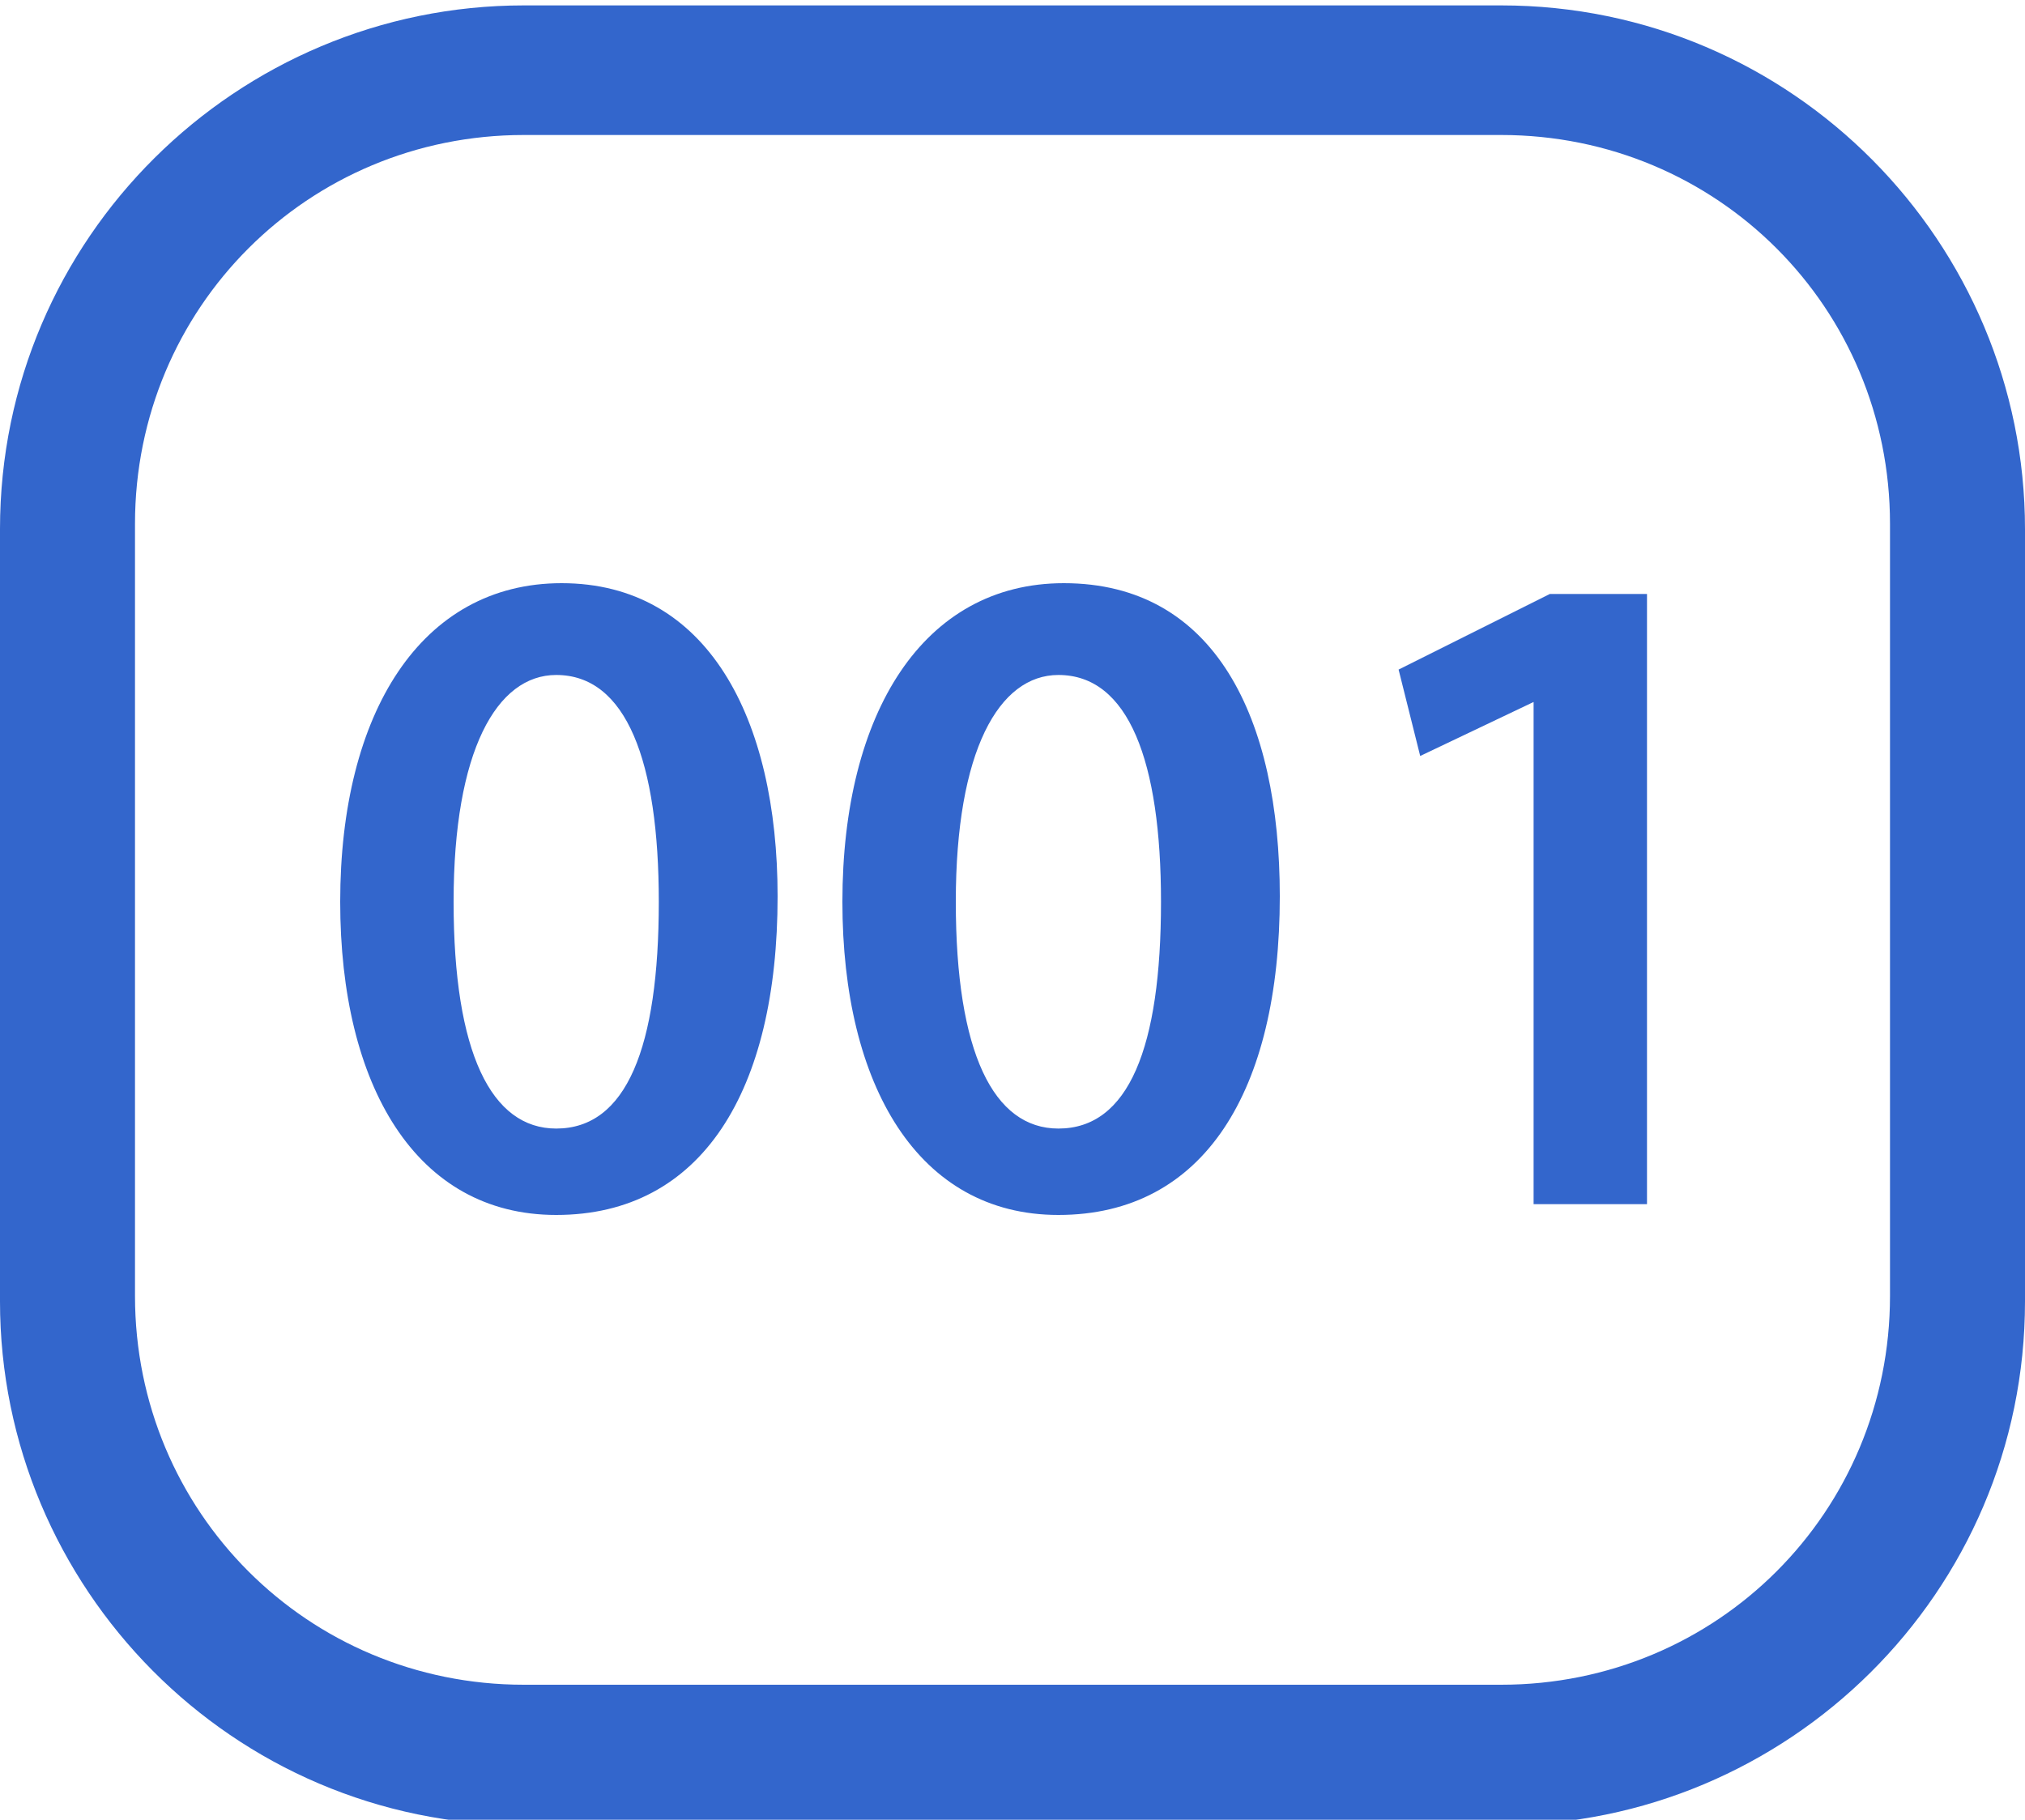 <?xml version="1.0" encoding="utf-8"?>
<!-- Generator: Adobe Illustrator 19.0.0, SVG Export Plug-In . SVG Version: 6.00 Build 0)  -->
<svg version="1.1" id="Capa_1" xmlns="http://www.w3.org/2000/svg" xmlns:xlink="http://www.w3.org/1999/xlink" x="0px" y="0px"
	 viewBox="-400.7 281.6 37.5 33.7" style="enable-background:new -400.7 281.6 37.5 33.7;" xml:space="preserve">
<style type="text/css">
	.st0{fill:#3366CC;}
</style>
<g>
	<path class="st0" d="M-372.9,314.1v-1.3h-18.1c-2,0-3.8-0.8-5.1-2.1c-1.3-1.3-2.1-3.1-2.1-5.1v-14.3c0-2,0.8-3.8,2.1-5.1
		c1.3-1.3,3.1-2.1,5.1-2.1h18.1c2,0,3.8,0.8,5.1,2.1c1.3,1.3,2.1,3.1,2.1,5.1v14.3c0,2-0.8,3.8-2.1,5.1c-1.3,1.3-3.1,2.1-5.1,2.1
		V314.1v1.3c5.3,0,9.7-4.3,9.7-9.7v-14.3c0-5.3-4.3-9.7-9.7-9.7h-18.1c-5.3,0-9.7,4.3-9.7,9.7v14.3c0,5.3,4.3,9.7,9.7,9.7h18.1
		V314.1z"/>
</g>
<g>
	<path class="st0" d="M-386.3,298.2c0,3.6-1.4,5.9-4.1,5.9c-2.6,0-4-2.4-4-5.8c0-3.5,1.5-5.9,4.1-5.9
		C-387.6,292.4-386.3,294.9-386.3,298.2z M-392.3,298.3c0,2.8,0.7,4.2,1.9,4.2c1.3,0,1.9-1.5,1.9-4.2c0-2.6-0.6-4.2-1.9-4.2
		C-391.5,294.1-392.3,295.5-392.3,298.3z"/>
	<path class="st0" d="M-377,298.2c0,3.6-1.4,5.9-4.1,5.9c-2.6,0-4-2.4-4-5.8c0-3.5,1.5-5.9,4.1-5.9
		C-378.2,292.4-377,294.9-377,298.2z M-383,298.3c0,2.8,0.7,4.2,1.9,4.2c1.3,0,1.9-1.5,1.9-4.2c0-2.6-0.6-4.2-1.9-4.2
		C-382.2,294.1-383,295.5-383,298.3z"/>
	<path class="st0" d="M-372.3,294.6L-372.3,294.6l-2.1,1l-0.4-1.6l2.8-1.4h1.8v11.3h-2.1V294.6z"/>
</g>
</svg>
